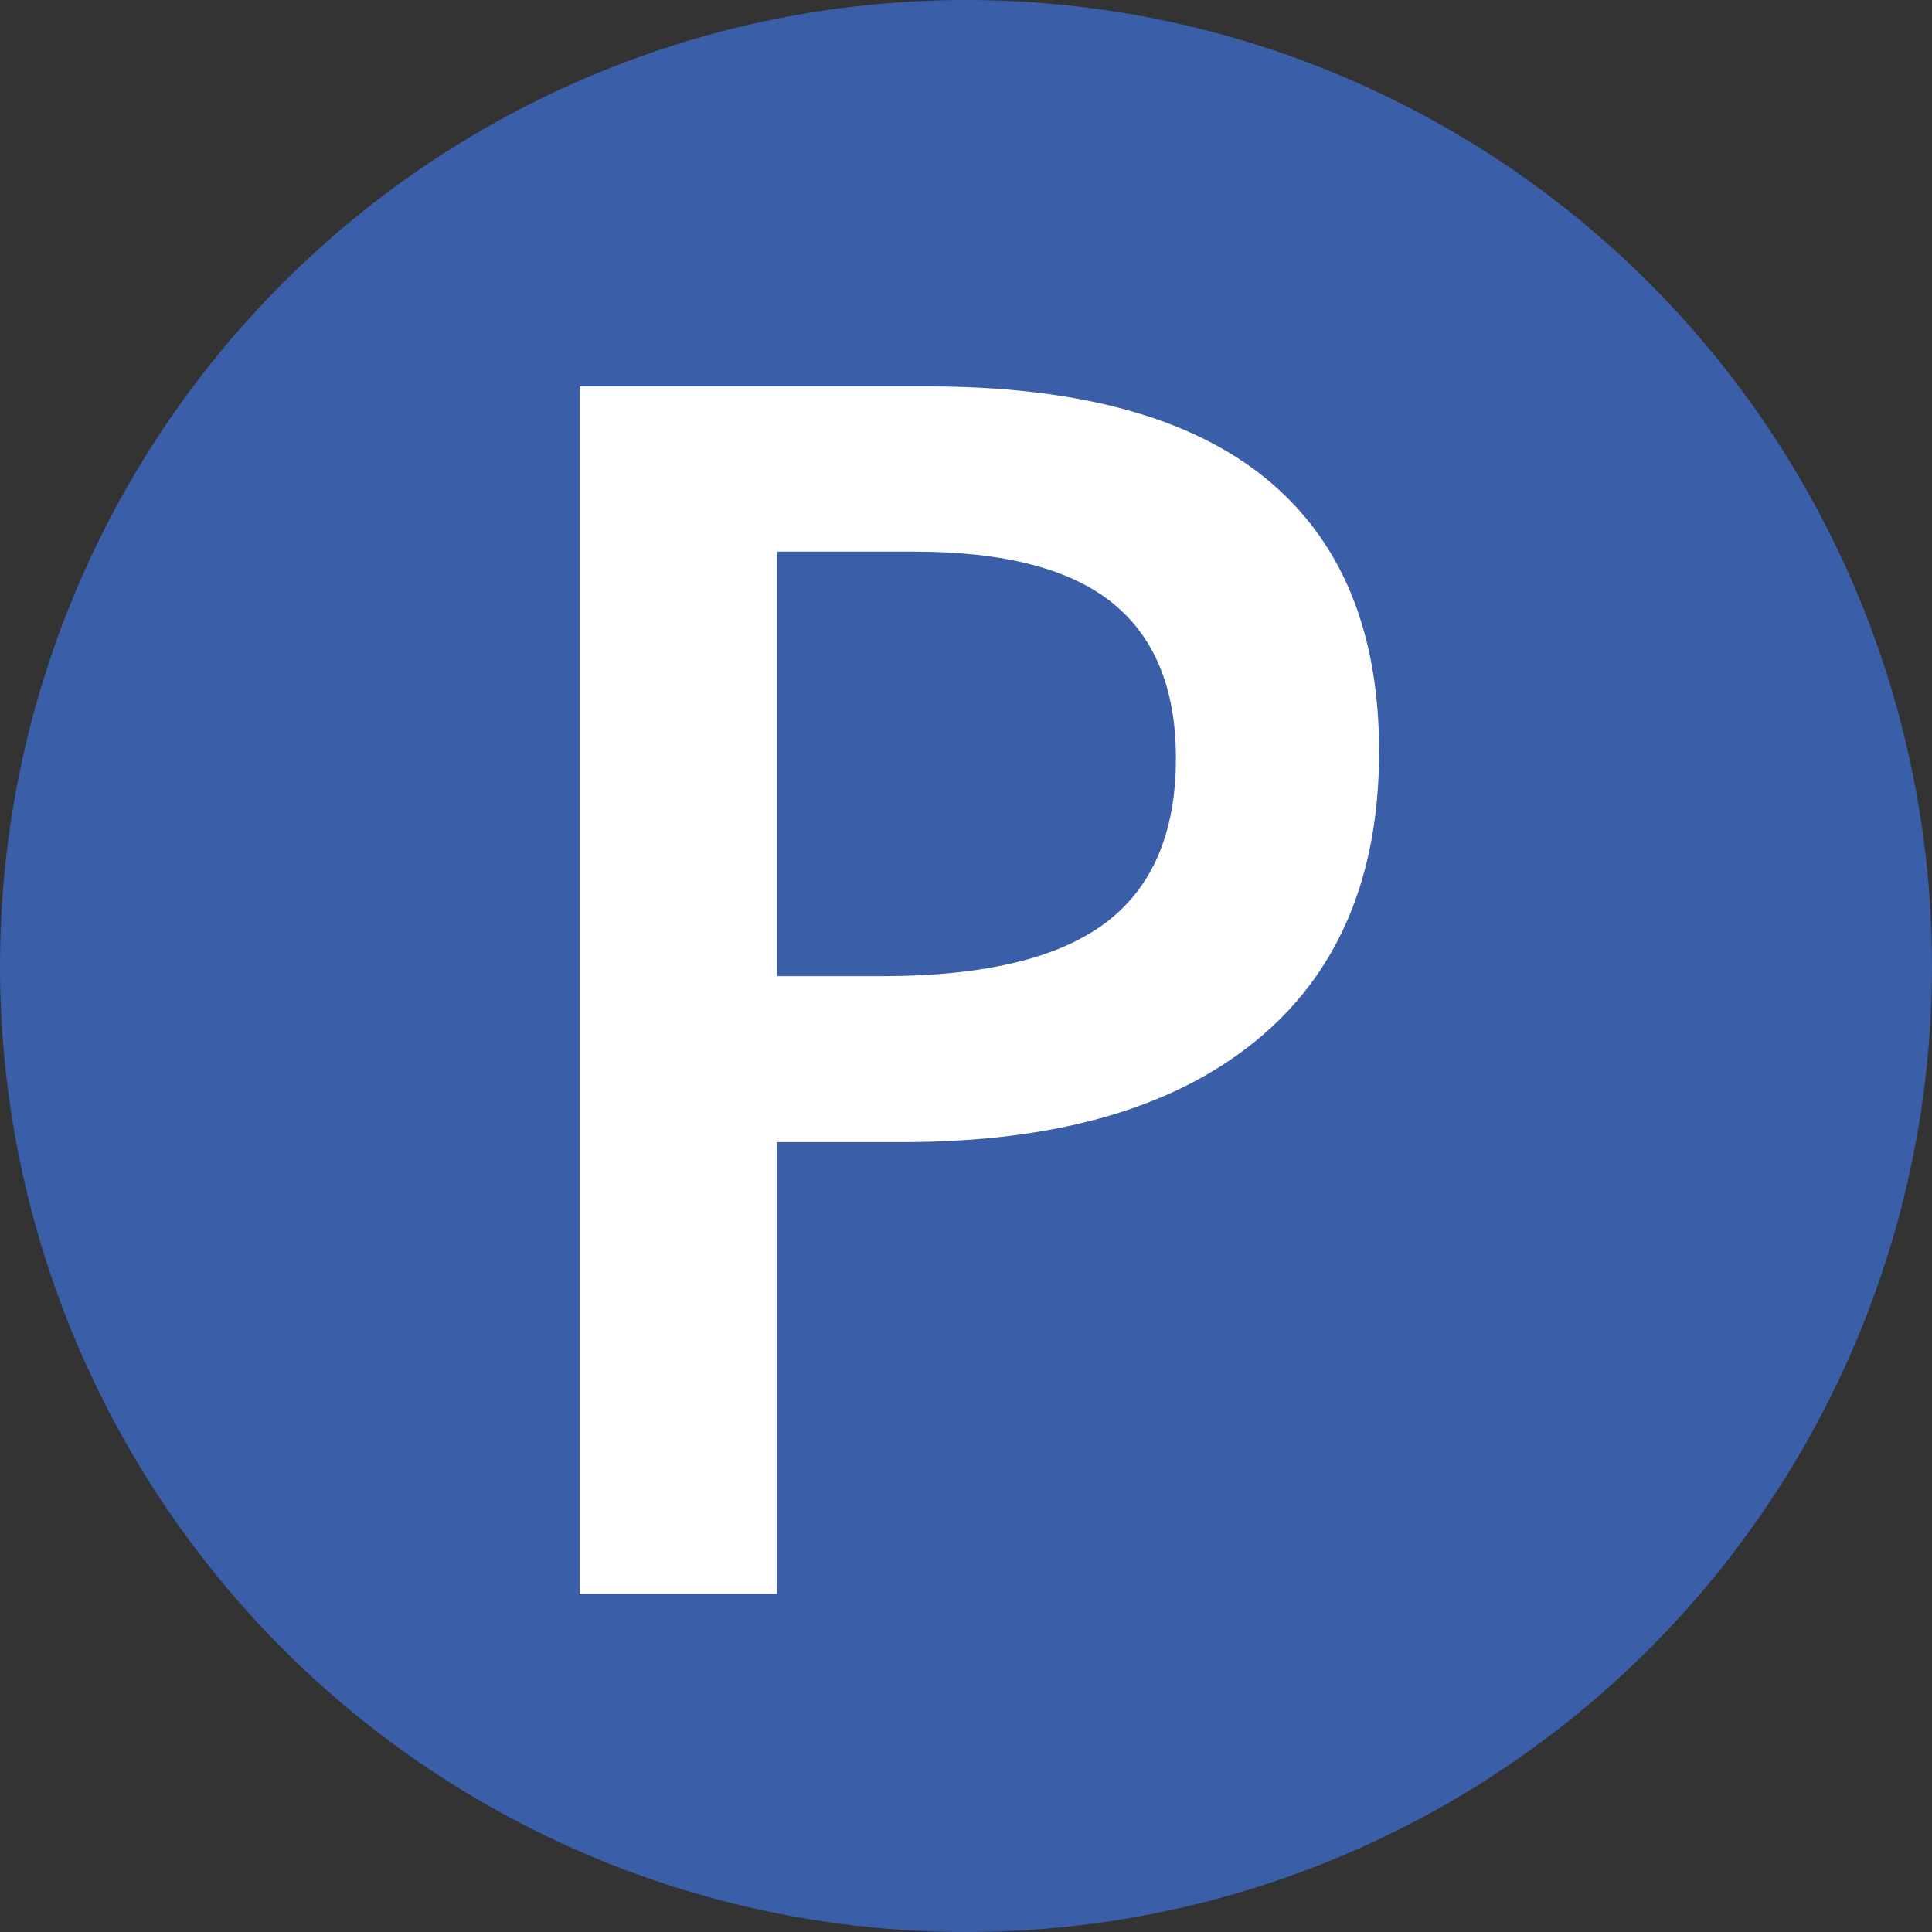 <svg width="40" height="40" viewBox="0 0 40 40" xmlns="http://www.w3.org/2000/svg" xmlns:xlink="http://www.w3.org/1999/xlink"><rect x="0" y="0" width="40" height="40" fill="#333333" stroke="none"/><title>Parking</title><defs><circle id="a" cx="20" cy="20" r="20"/></defs><g fill="none" fill-rule="evenodd"><mask id="b" fill="#fff"><use xlink:href="#a"/></mask><use fill="#3A5EA8" xlink:href="#a"/><path d="M28.553 15.558c0 2.61-.855 4.611-2.565 6.002s-4.144 2.086-7.302 2.086h-2.6V33H12V8h7.199c3.124 0 5.463.638 7.02 1.915 1.556 1.277 2.334 3.158 2.334 5.643zM16.087 20.21h2.172c2.097 0 3.636-.364 4.617-1.094.98-.73 1.47-1.87 1.47-3.42 0-1.436-.439-2.508-1.317-3.215-.877-.707-2.245-1.06-4.104-1.06h-2.838v8.79z" fill="#FFF" mask="url(#b)"/></g></svg>